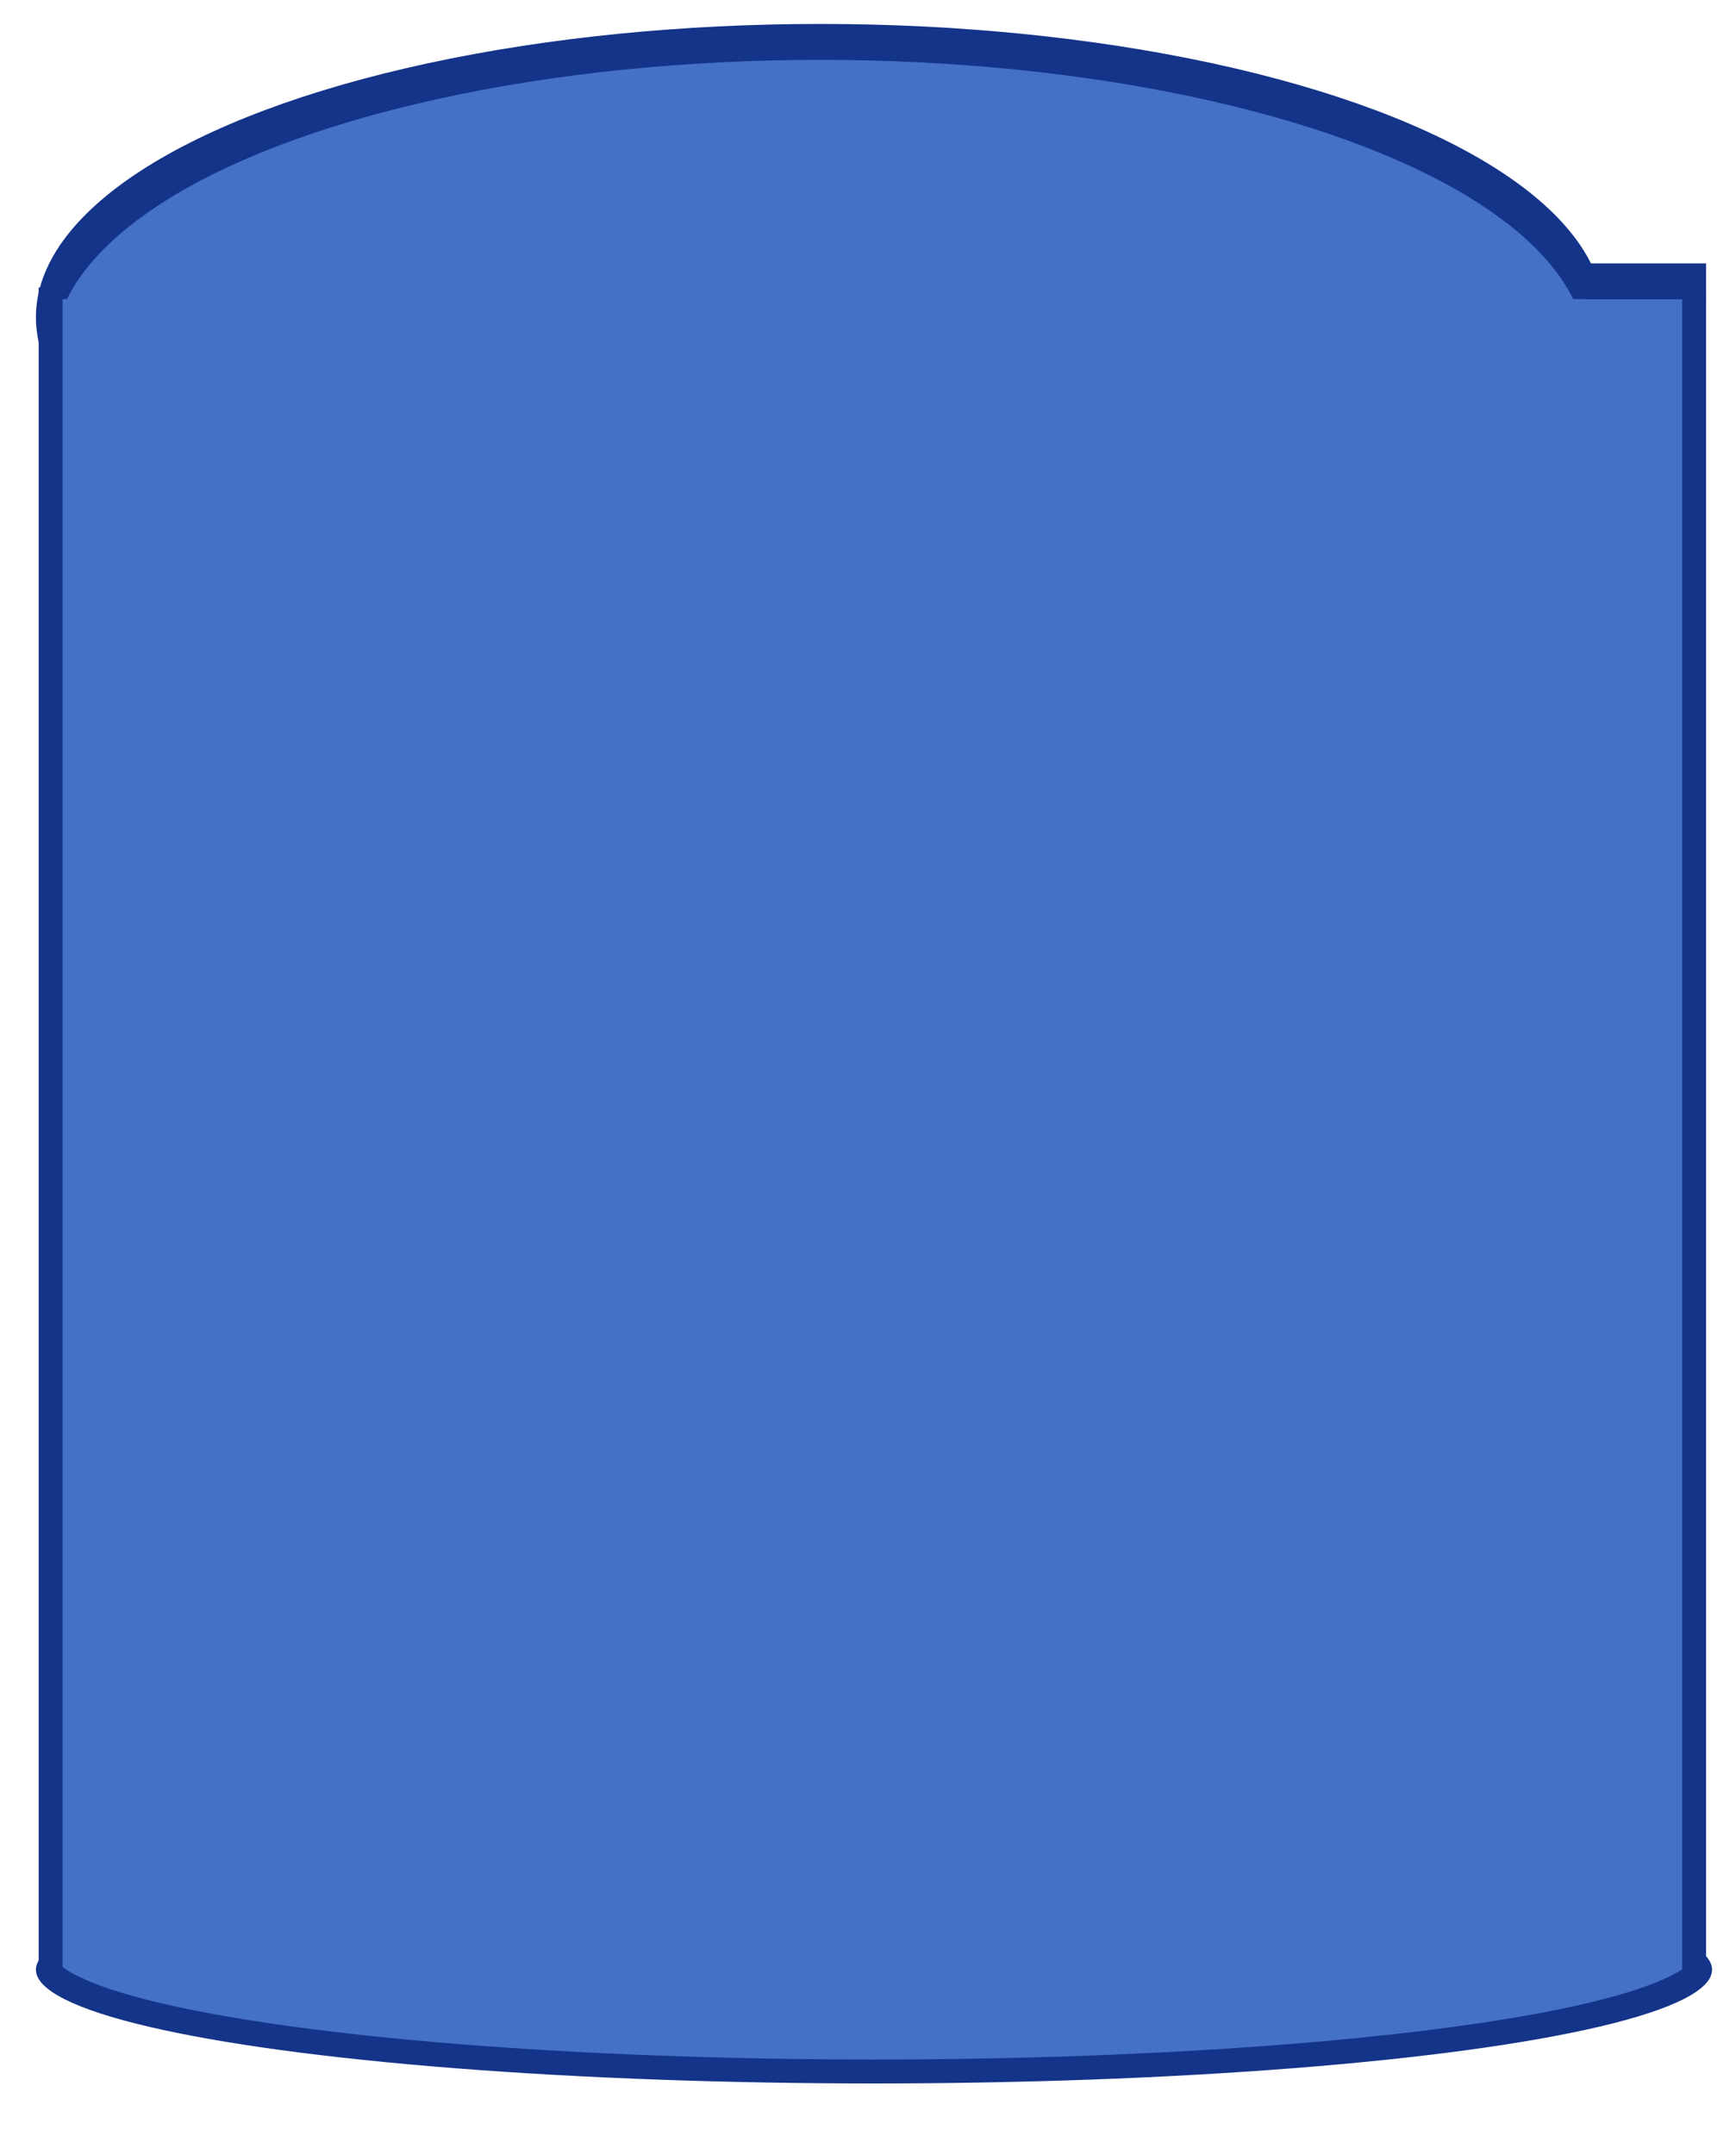<?xml version="1.0" encoding="utf-8"?>
<!-- Generator: Adobe Illustrator 24.1.1, SVG Export Plug-In . SVG Version: 6.00 Build 0)  -->
<svg version="1.1" id="Layer_1" xmlns="http://www.w3.org/2000/svg" xmlns:xlink="http://www.w3.org/1999/xlink" x="0px" y="0px"
	 viewBox="0 0 145 180" style="enable-background:new 0 0 145 180;" xml:space="preserve">
<style type="text/css">
	.st0{fill:#143489;}
	.st1{fill:#4471C5;}
</style>
<ellipse class="st0" cx="68.5" cy="26.5" rx="65.5" ry="24.5"/>
<ellipse class="st1" cx="68.5" cy="29.5" rx="64" ry="24.5"/>
<rect x="4" y="24.98" class="st1" width="138" height="140.9"/>
<ellipse class="st0" cx="73" cy="164.5" rx="70" ry="9.5"/>
<ellipse class="st1" cx="73" cy="162.5" rx="69" ry="9.5"/>
<rect x="140.5" y="24.55" class="st0" width="2" height="140.9"/>
<rect x="3.23" y="24.01" class="st0" width="2" height="140.9"/>
<rect x="132.5" y="22" class="st0" width="10" height="3"/>
</svg>
